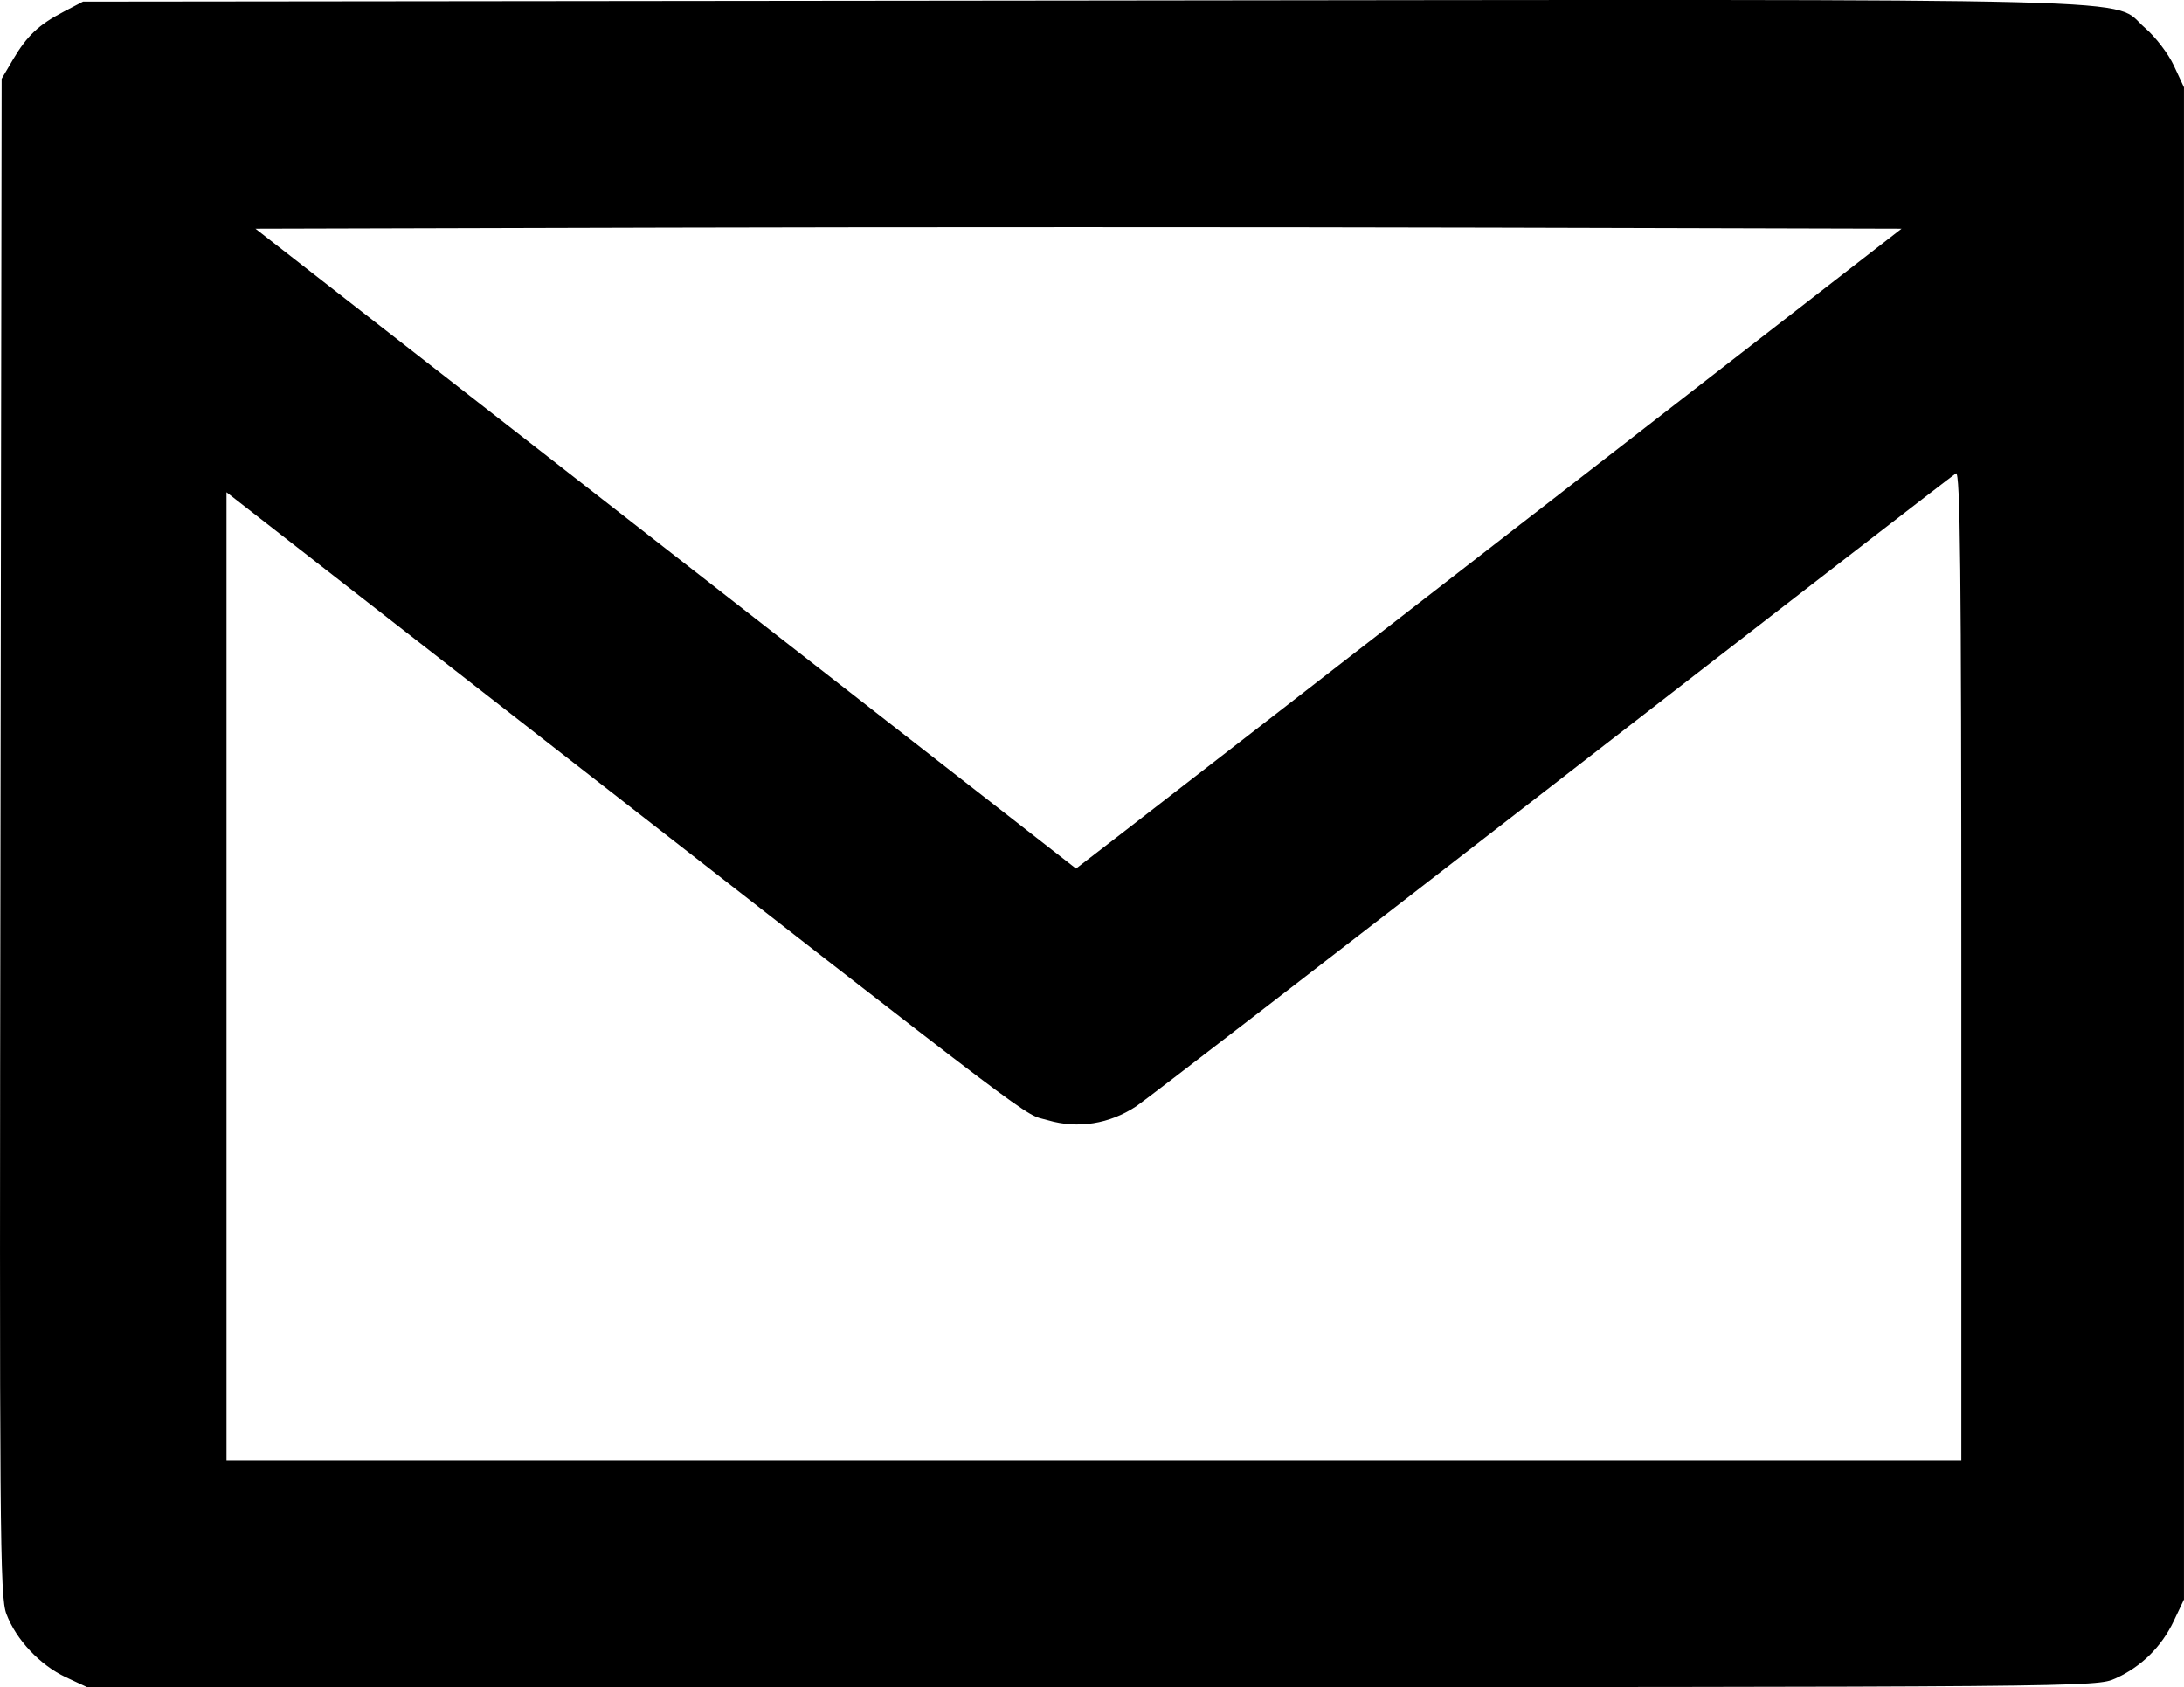 <svg xmlns:dc="http://purl.org/dc/elements/1.1/" xmlns:cc="http://creativecommons.org/ns#" xmlns:rdf="http://www.w3.org/1999/02/22-rdf-syntax-ns#" xmlns="http://www.w3.org/2000/svg" width="70.001" height="54.076">
    <path d="m -169.317,559.079 c -0.827,-0.386 -1.595,-1.202 -1.906,-2.024 -0.211,-0.557 -0.226,-2.506 -0.191,-24.905 l 0.038,-24.301 0.364,-0.618 c 0.448,-0.759 0.826,-1.115 1.626,-1.532 l 0.618,-0.322 32.053,-0.035 c 35.547,-0.039 32.886,-0.108 34.041,0.881 0.331,0.284 0.743,0.822 0.922,1.206 l 0.323,0.694 0,24.232 0,24.232 -0.325,0.686 c -0.393,0.83 -1.04,1.468 -1.869,1.843 -0.616,0.278 -0.731,0.279 -32.813,0.281 l -32.195,0.002 -0.686,-0.32 z m 60.752,-22.819 c 0,-12.655 -0.035,-15.845 -0.172,-15.764 -0.094,0.056 -5.92,4.56 -12.945,10.009 -7.025,5.449 -13.023,10.073 -13.327,10.274 -0.86,0.569 -1.869,0.729 -2.829,0.449 -0.867,-0.253 0.358,0.673 -16.961,-12.825 l -9.37,-7.303 0,15.513 0,15.513 27.802,0 27.802,0 0,-15.865 z m -13.686,-14.476 11.77,-9.13 -13.184,-0.035 c -7.251,-0.019 -19.122,-0.019 -26.38,0 l -13.196,0.035 13.15,10.254 13.15,10.254 1.459,-1.124 c 0.803,-0.618 6.756,-5.232 13.229,-10.254 z" fill="#000000" transform="translate(171.429 -505.324)"/>
</svg>
